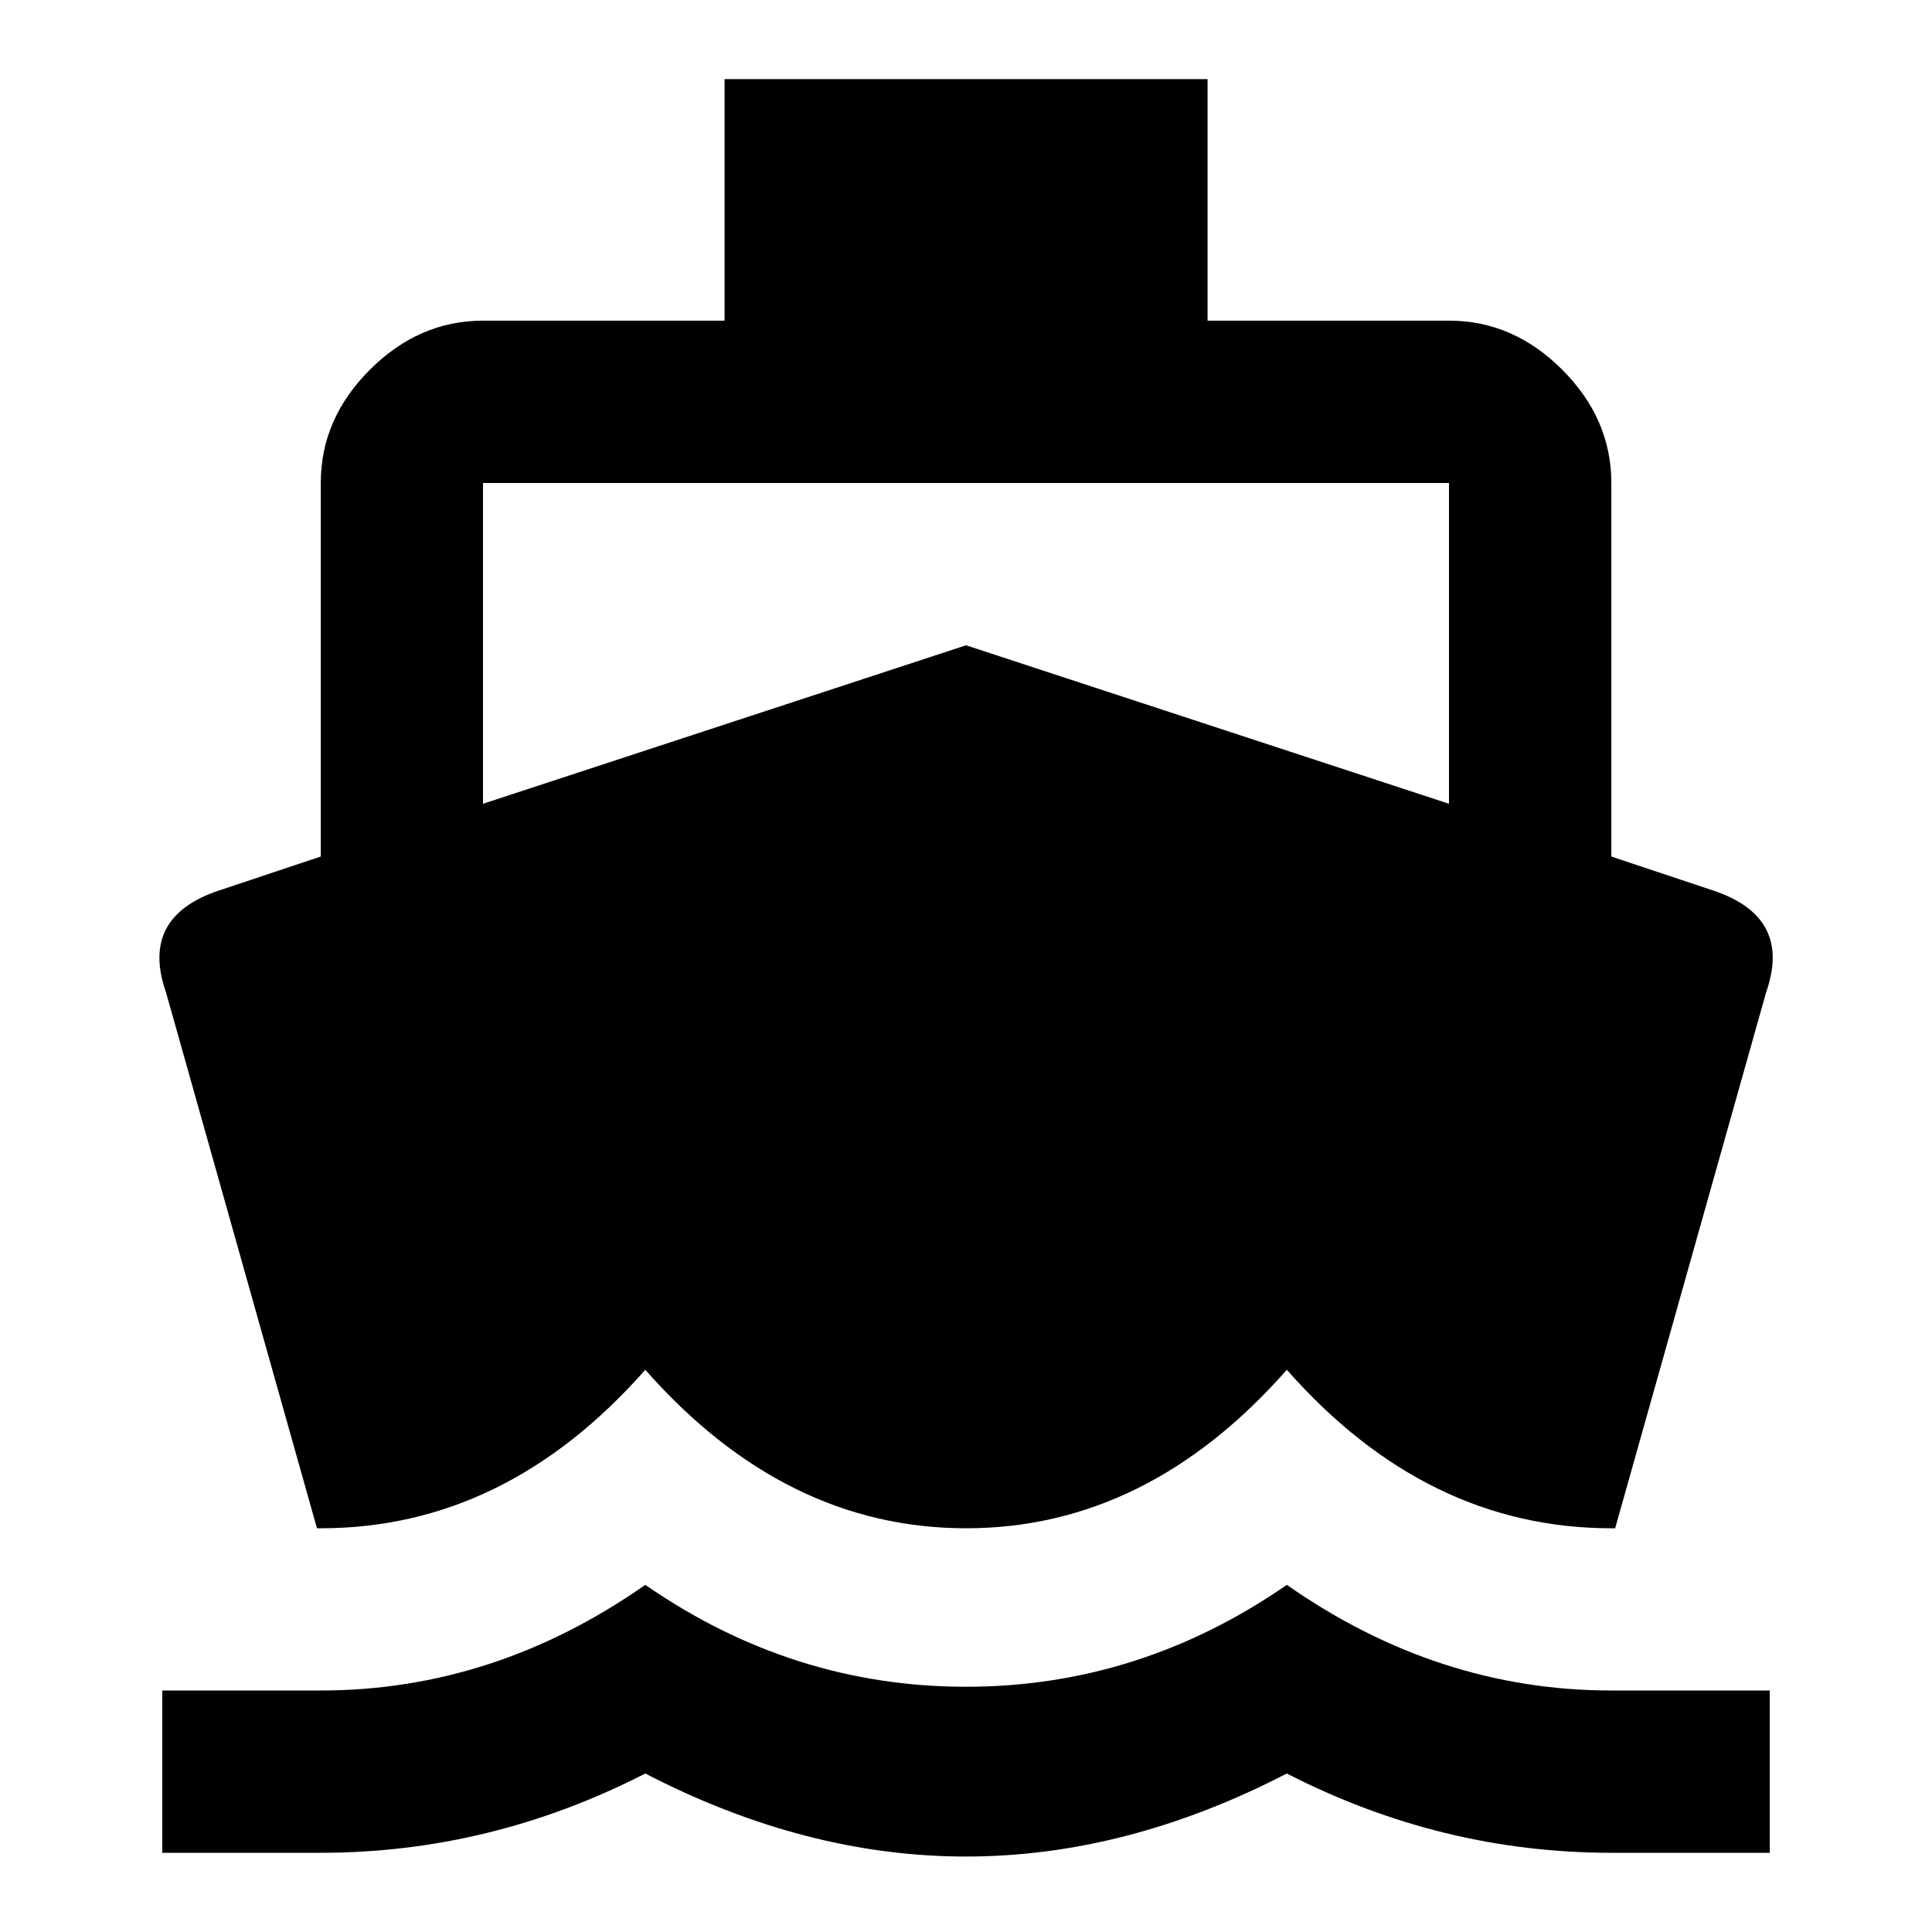 <?xml version="1.0" encoding="utf-8"?>
<!-- Generated by IcoMoon.io -->
<!DOCTYPE svg PUBLIC "-//W3C//DTD SVG 1.1//EN" "http://www.w3.org/Graphics/SVG/1.1/DTD/svg11.dtd">
<svg version="1.1" xmlns="http://www.w3.org/2000/svg" xmlns:xlink="http://www.w3.org/1999/xlink" width="32" height="32" viewBox="0 0 32 32">
<path d="M8 8v5.313l8-2.625 8 2.625v-5.313h-16zM5.25 25.313l-2.5-8.875q-0.438-1.25 0.875-1.688l1.688-0.563v-6.188q0-1.063 0.813-1.875t1.875-0.813h4v-4h8v4h4q1.063 0 1.875 0.813t0.813 1.875v6.188l1.688 0.563q1.313 0.438 0.875 1.688l-2.5 8.875h-0.063q-3.063 0-5.375-2.625-2.313 2.625-5.313 2.625t-5.313-2.625q-2.313 2.625-5.375 2.625h-0.063zM26.688 28h2.625v2.688h-2.625q-2.813 0-5.375-1.313-5.313 2.75-10.625 0-2.563 1.313-5.375 1.313h-2.625v-2.688h2.625q2.875 0 5.375-1.75 2.438 1.688 5.313 1.688t5.313-1.688q2.5 1.75 5.375 1.75z"></path>
</svg>
